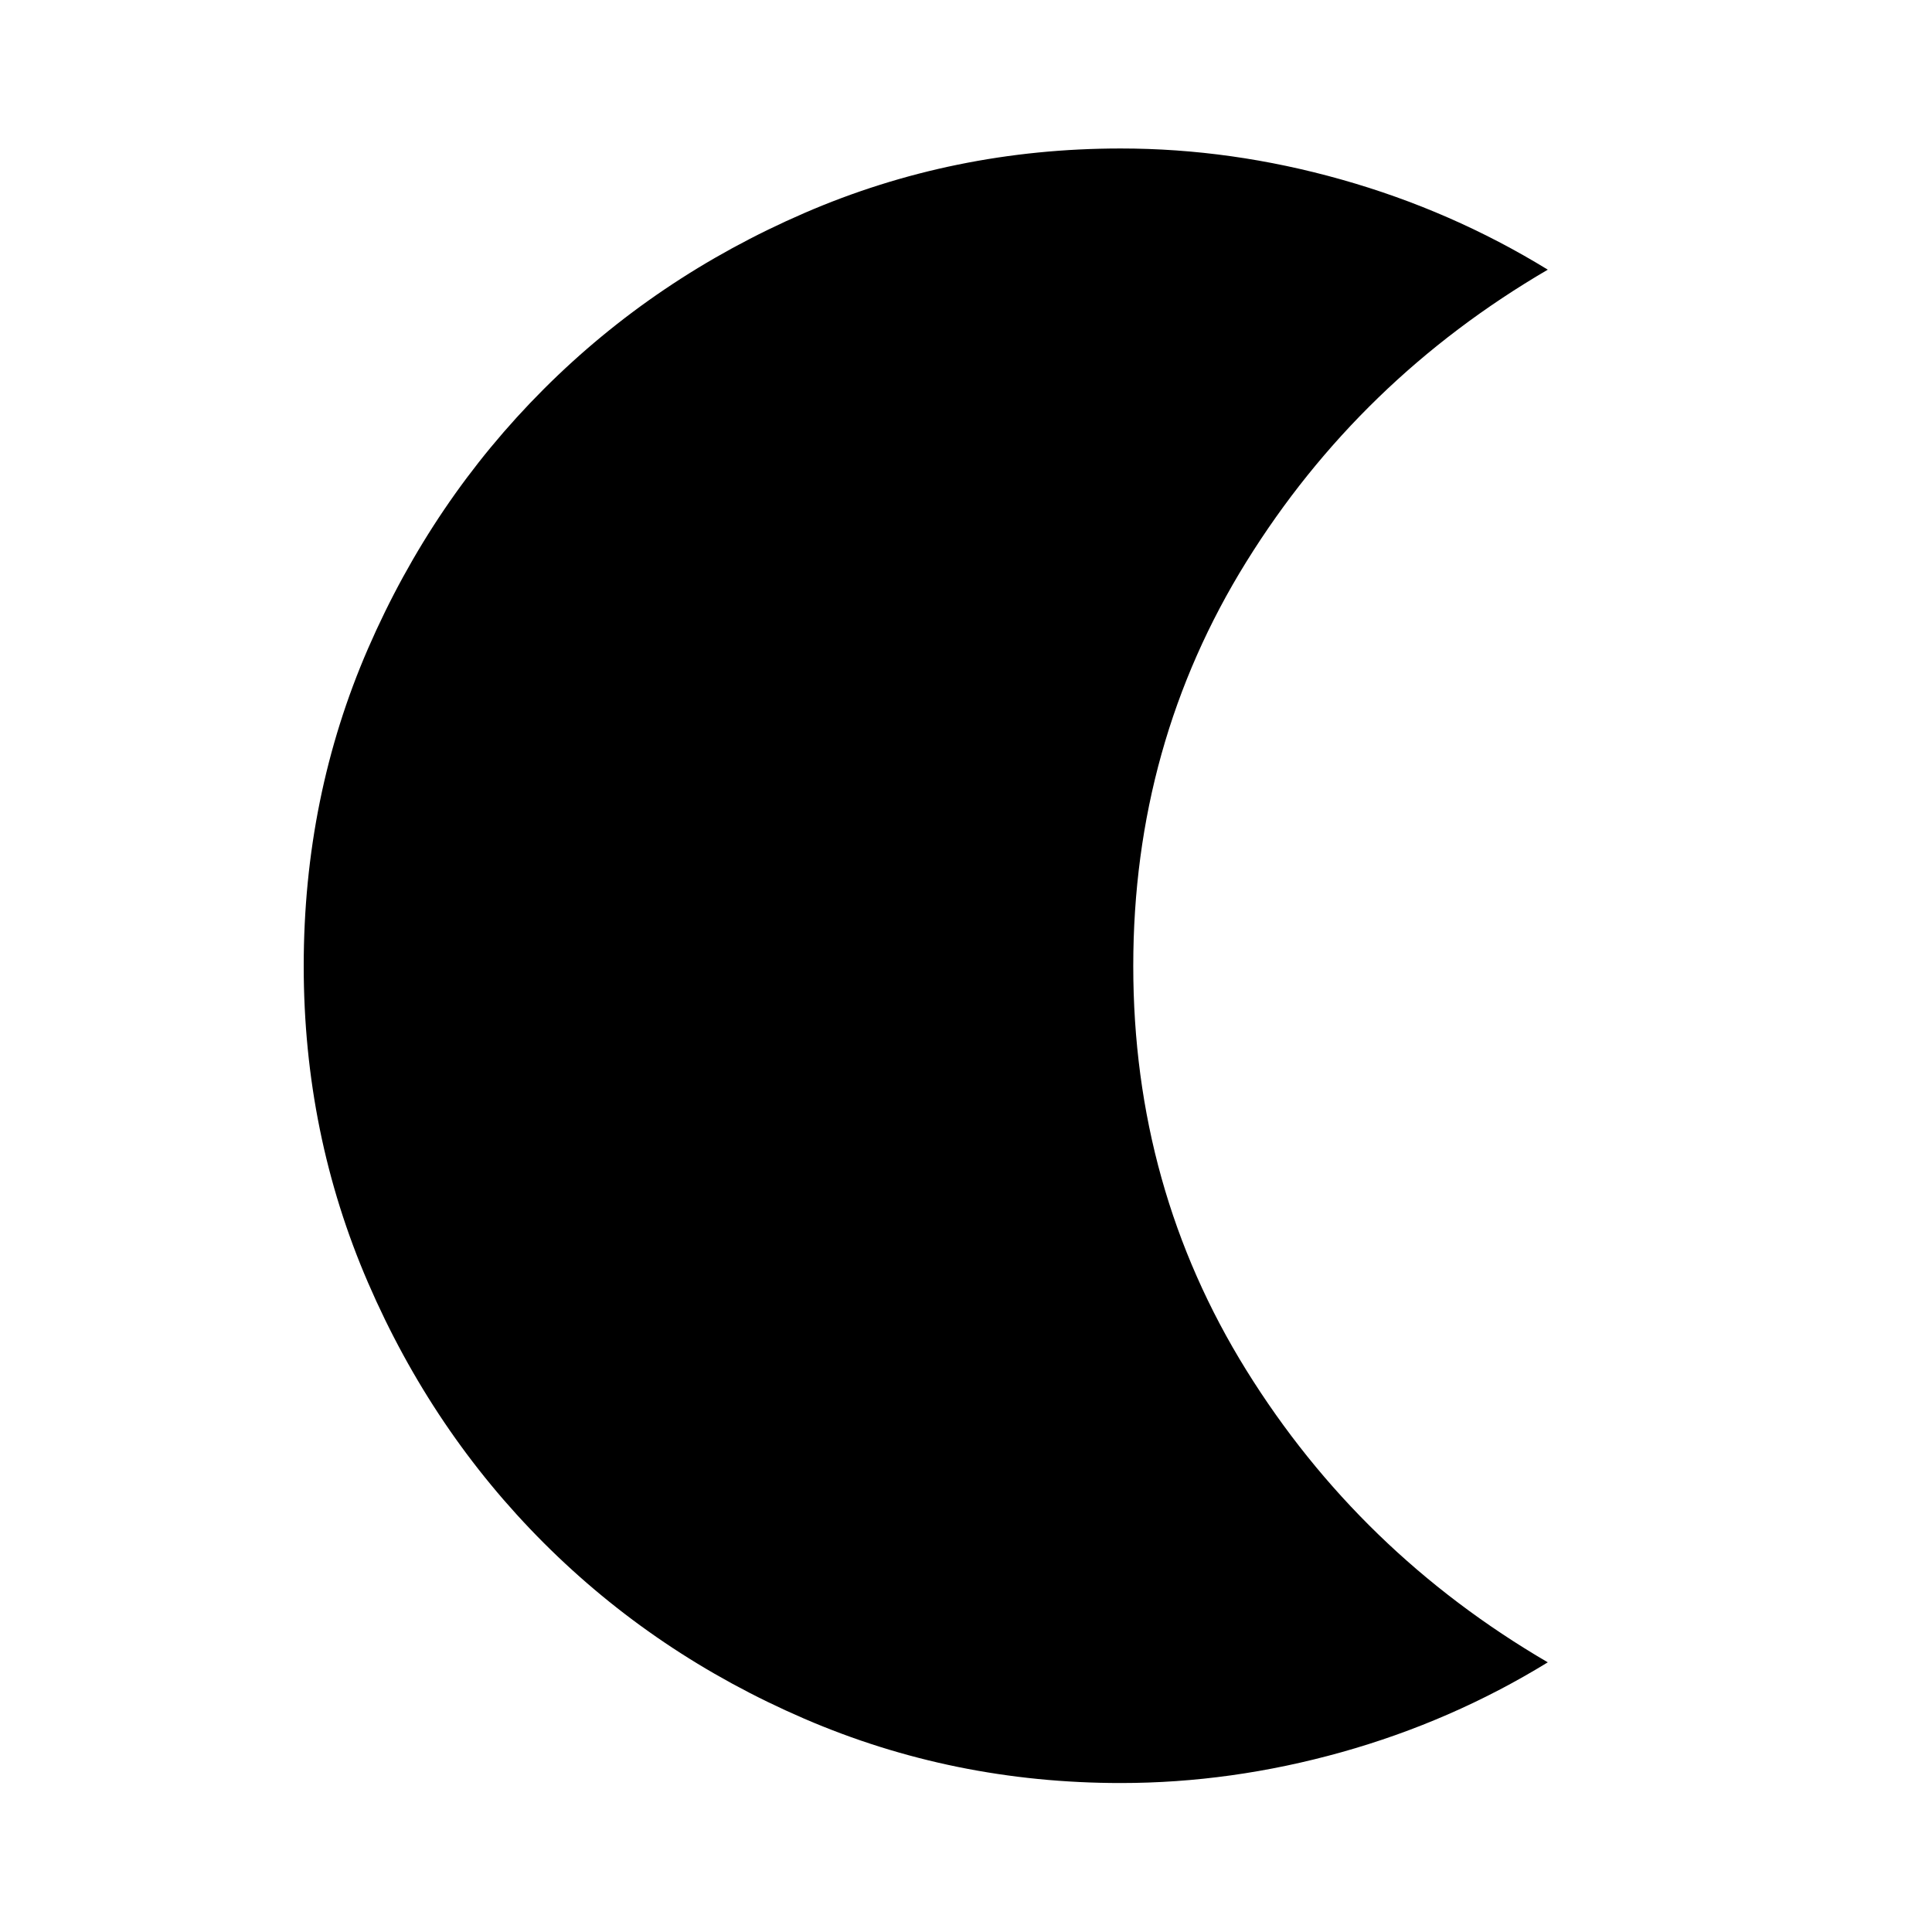 <svg xmlns="http://www.w3.org/2000/svg" width="48" height="48" viewBox="0 -960 960 960"><path d="M556.891-74.022q-83.195 0-157.272-31.978-74.076-31.978-129.413-87.315-55.337-55.337-87.315-129.294Q150.913-396.565 150.913-480q0-84.196 31.978-157.772t87.315-128.913q55.337-55.337 129.413-87.435 74.077-32.098 157.272-32.098 54.957 0 109.663 15.435Q721.261-855.348 769.087-826q-93.63 54.674-149.804 145.174-56.174 90.5-56.174 200.826t56.174 200.826q56.174 90.5 149.804 145.174-47.826 29.348-102.533 44.663-54.706 15.315-109.663 15.315Z"/></svg>